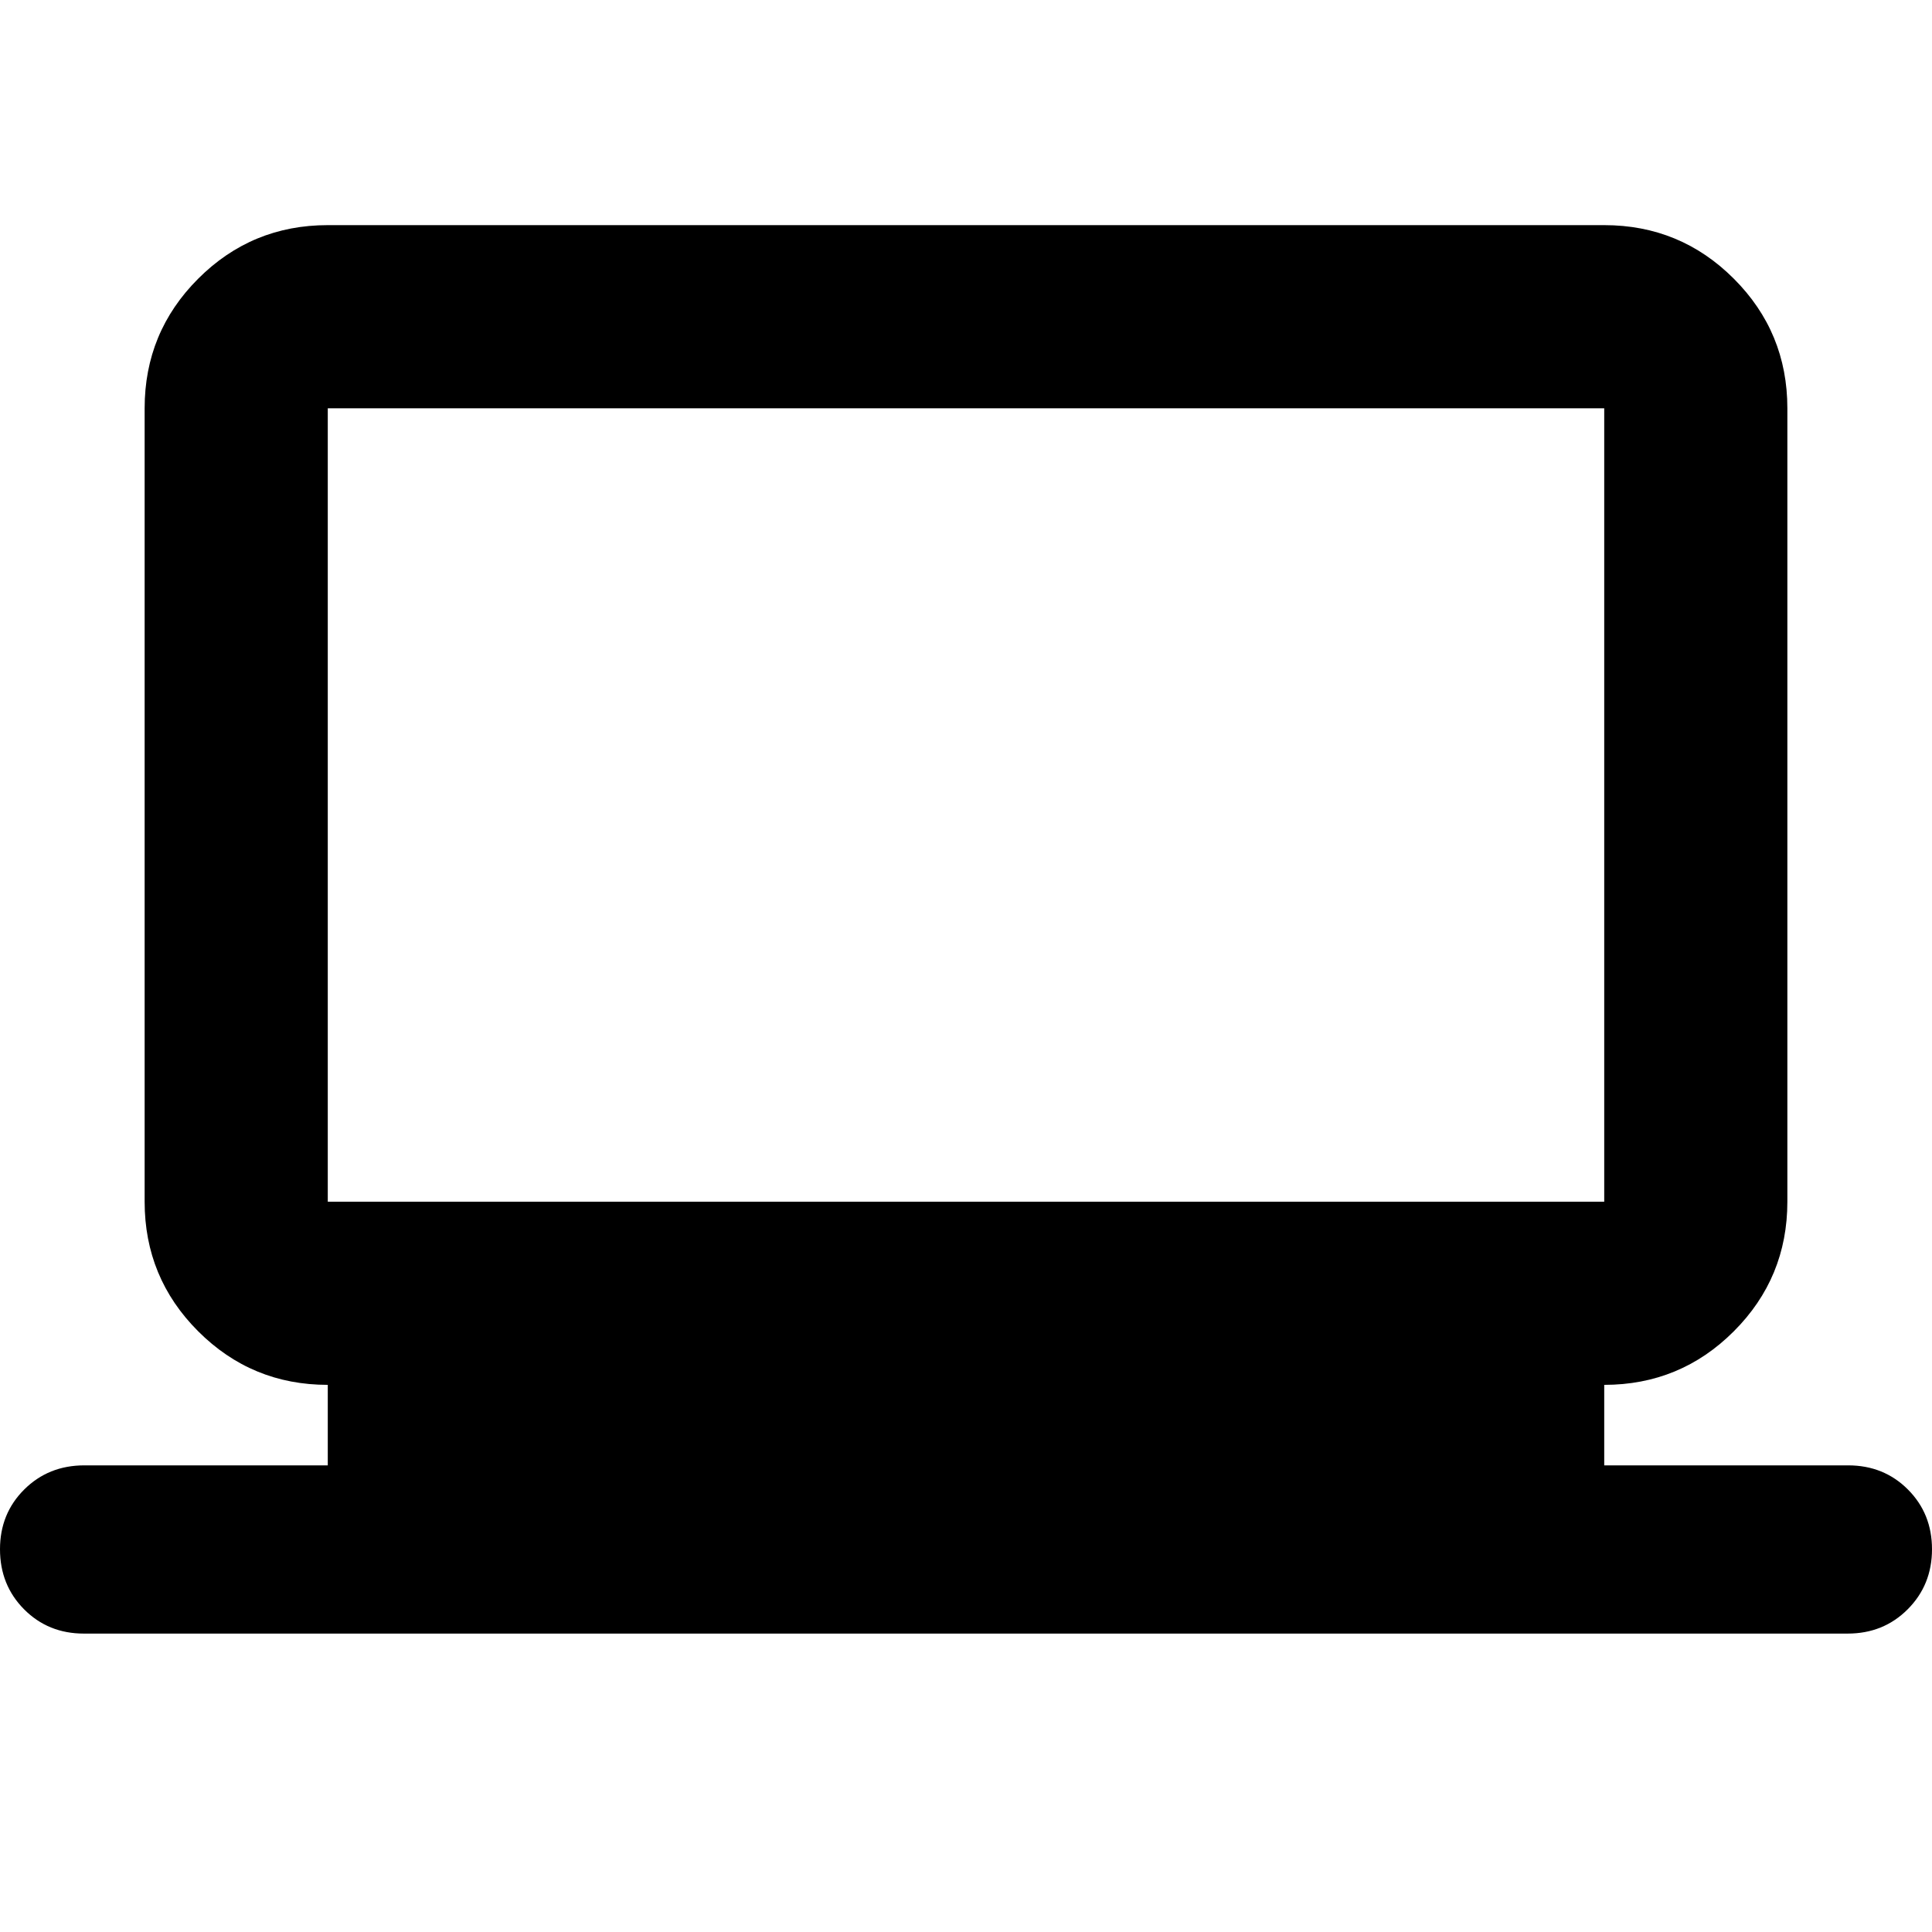 <svg xmlns="http://www.w3.org/2000/svg" height="24" viewBox="0 -960 960 960" width="24"><path d="M41.67-148.28q-17.71 0-29.69-12.05T0-190.2q0-17.71 12.05-29.69t29.86-11.98h120.96v-40q-37.78 0-64.39-26.61t-26.61-64.39v-394.26q0-37.78 26.61-64.39t64.39-26.61h634.26q37.78 0 64.39 26.61t26.61 64.39v394.26q0 37.78-26.61 64.39t-64.39 26.61v40h121.2q17.71 0 29.69 11.98Q960-207.9 960-190.19t-12.05 29.81q-12.05 12.1-29.86 12.1H41.67Zm121.2-214.59h634.26v-394.26H162.87v394.26Zm0 0v-394.26 394.26Z"/></svg>